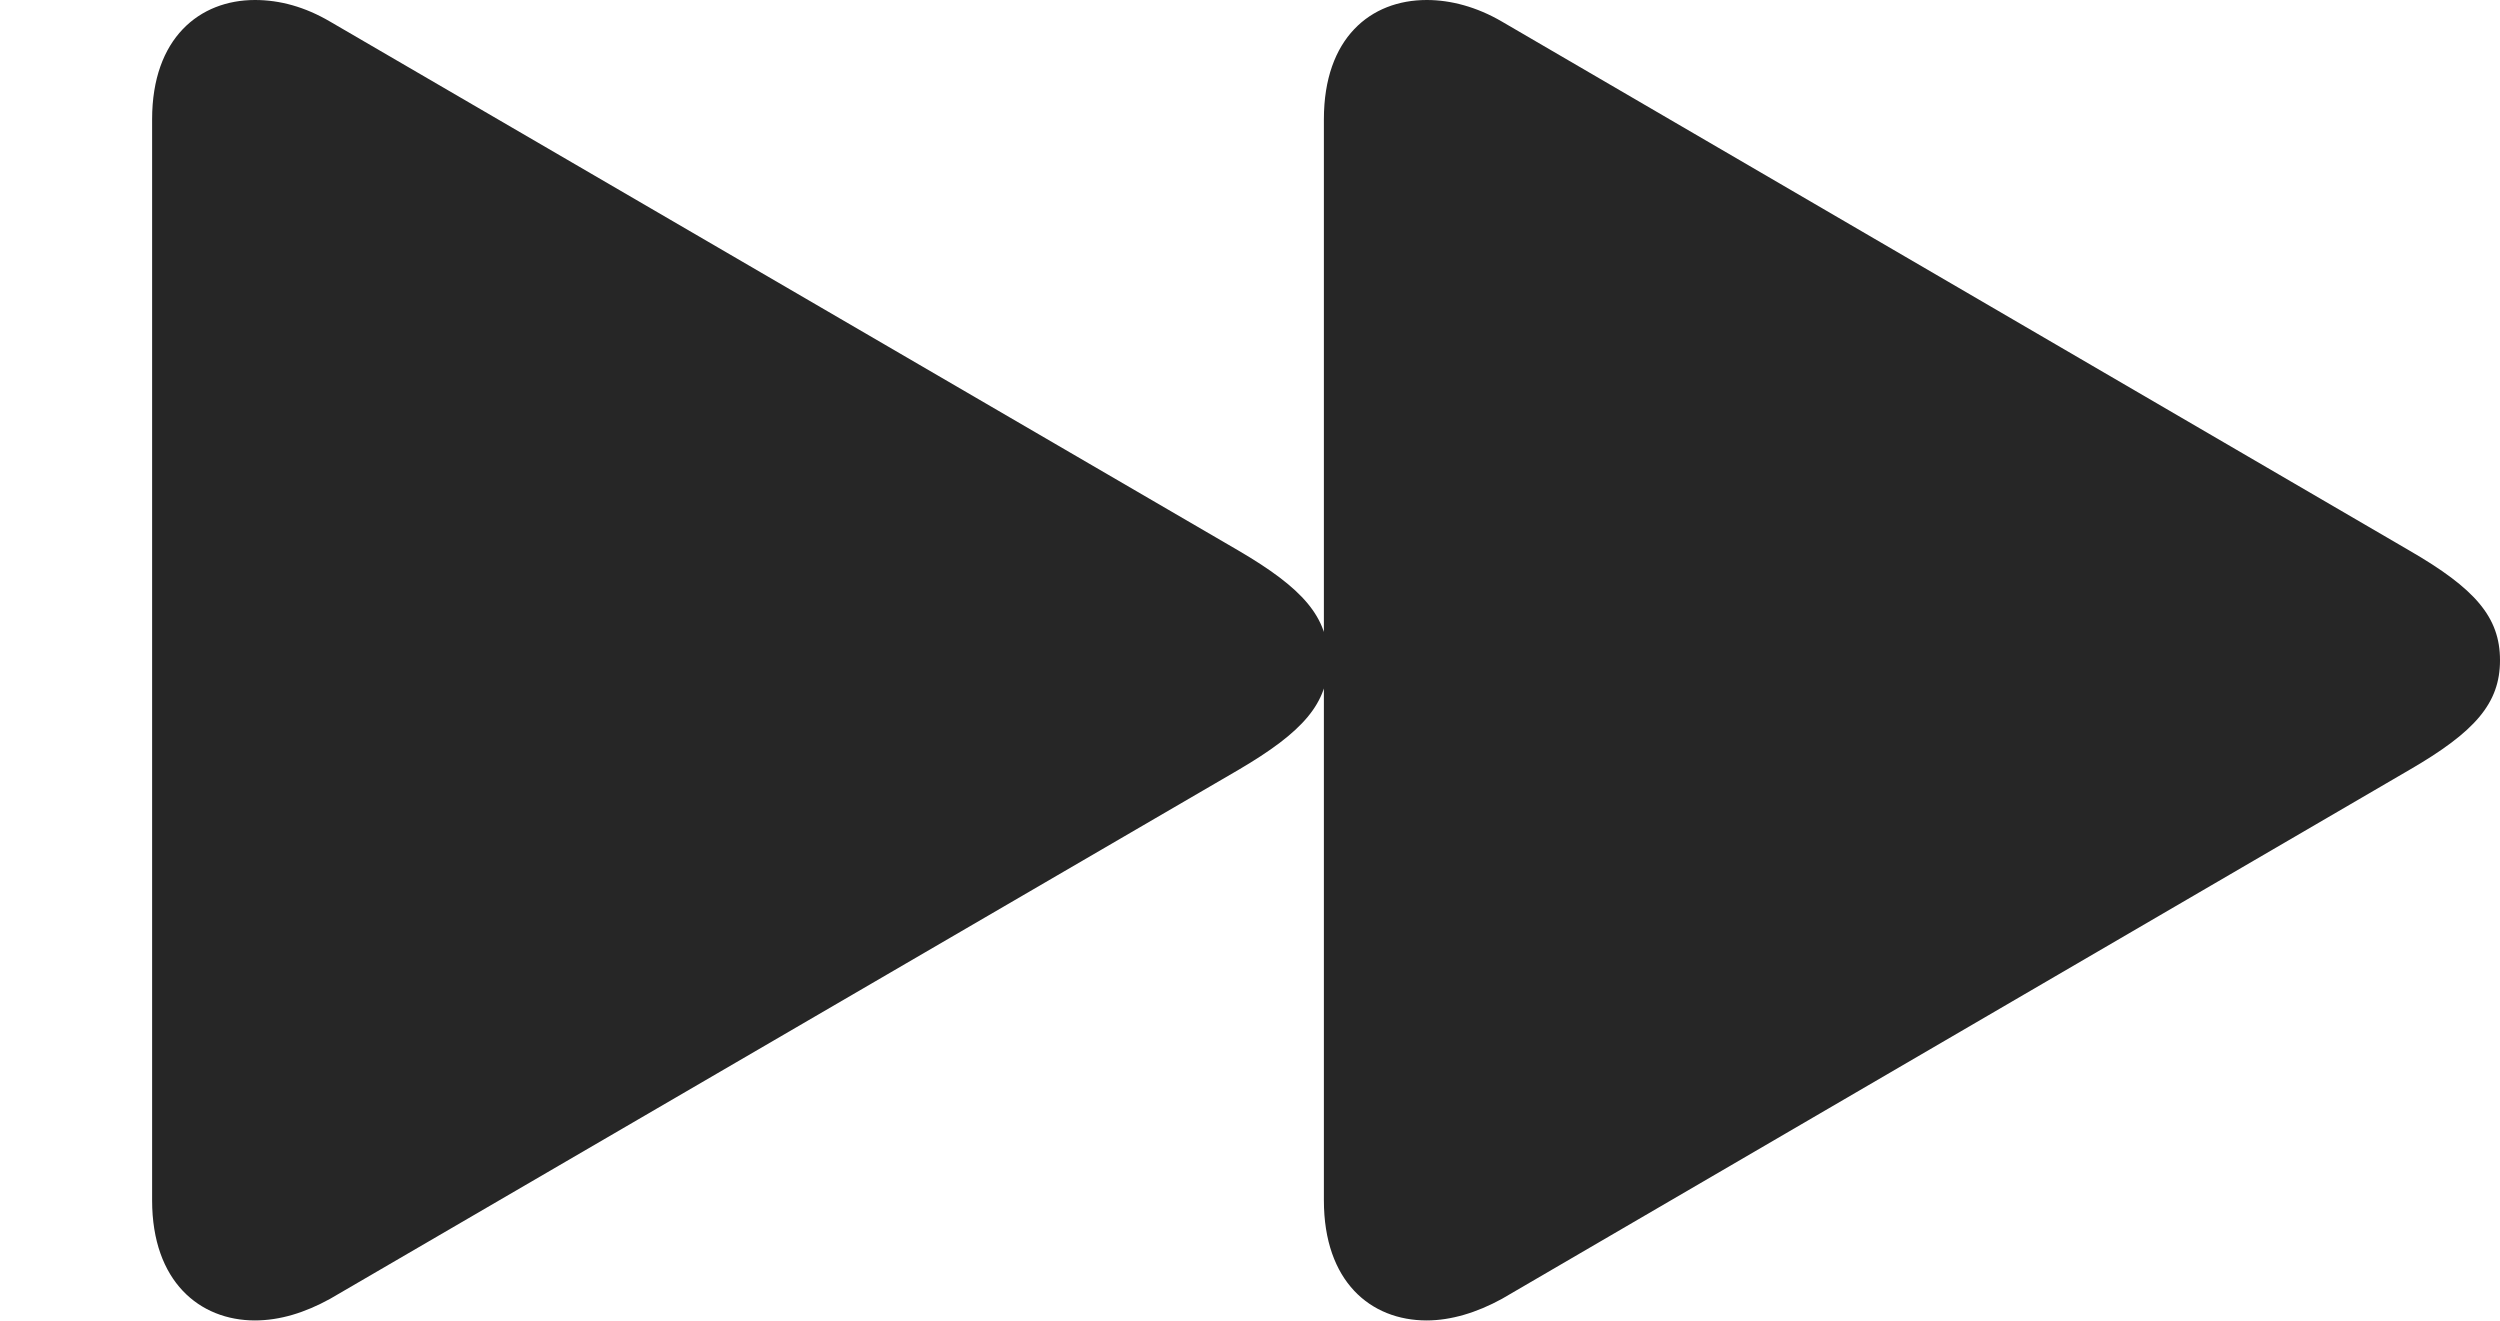 <?xml version="1.0" encoding="UTF-8"?>
<!--Generator: Apple Native CoreSVG 341-->
<!DOCTYPE svg
PUBLIC "-//W3C//DTD SVG 1.1//EN"
       "http://www.w3.org/Graphics/SVG/1.1/DTD/svg11.dtd">
<svg version="1.1" xmlns="http://www.w3.org/2000/svg" xmlns:xlink="http://www.w3.org/1999/xlink" viewBox="0 0 28.252 14.932">
 <g>
  <rect height="14.932" opacity="0" width="28.252" x="0" y="0"/>
  <path d="M1.719 13.565C1.719 14.482 2.256 14.922 2.881 14.922C3.164 14.922 3.447 14.834 3.73 14.678L13.994 8.701C14.727 8.271 15.01 7.949 15.01 7.461C15.01 6.973 14.727 6.65 13.994 6.221L3.73 0.244C3.447 0.078 3.164 0 2.881 0C2.256 0 1.719 0.43 1.719 1.348ZM14.961 13.565C14.961 14.482 15.488 14.922 16.123 14.922C16.396 14.922 16.689 14.834 16.973 14.678L27.227 8.701C27.969 8.271 28.252 7.949 28.252 7.461C28.252 6.973 27.969 6.65 27.227 6.221L16.973 0.244C16.689 0.078 16.396 0 16.123 0C15.488 0 14.961 0.43 14.961 1.348Z" fill="black" fill-opacity="0.85"/>
 </g>
</svg>
